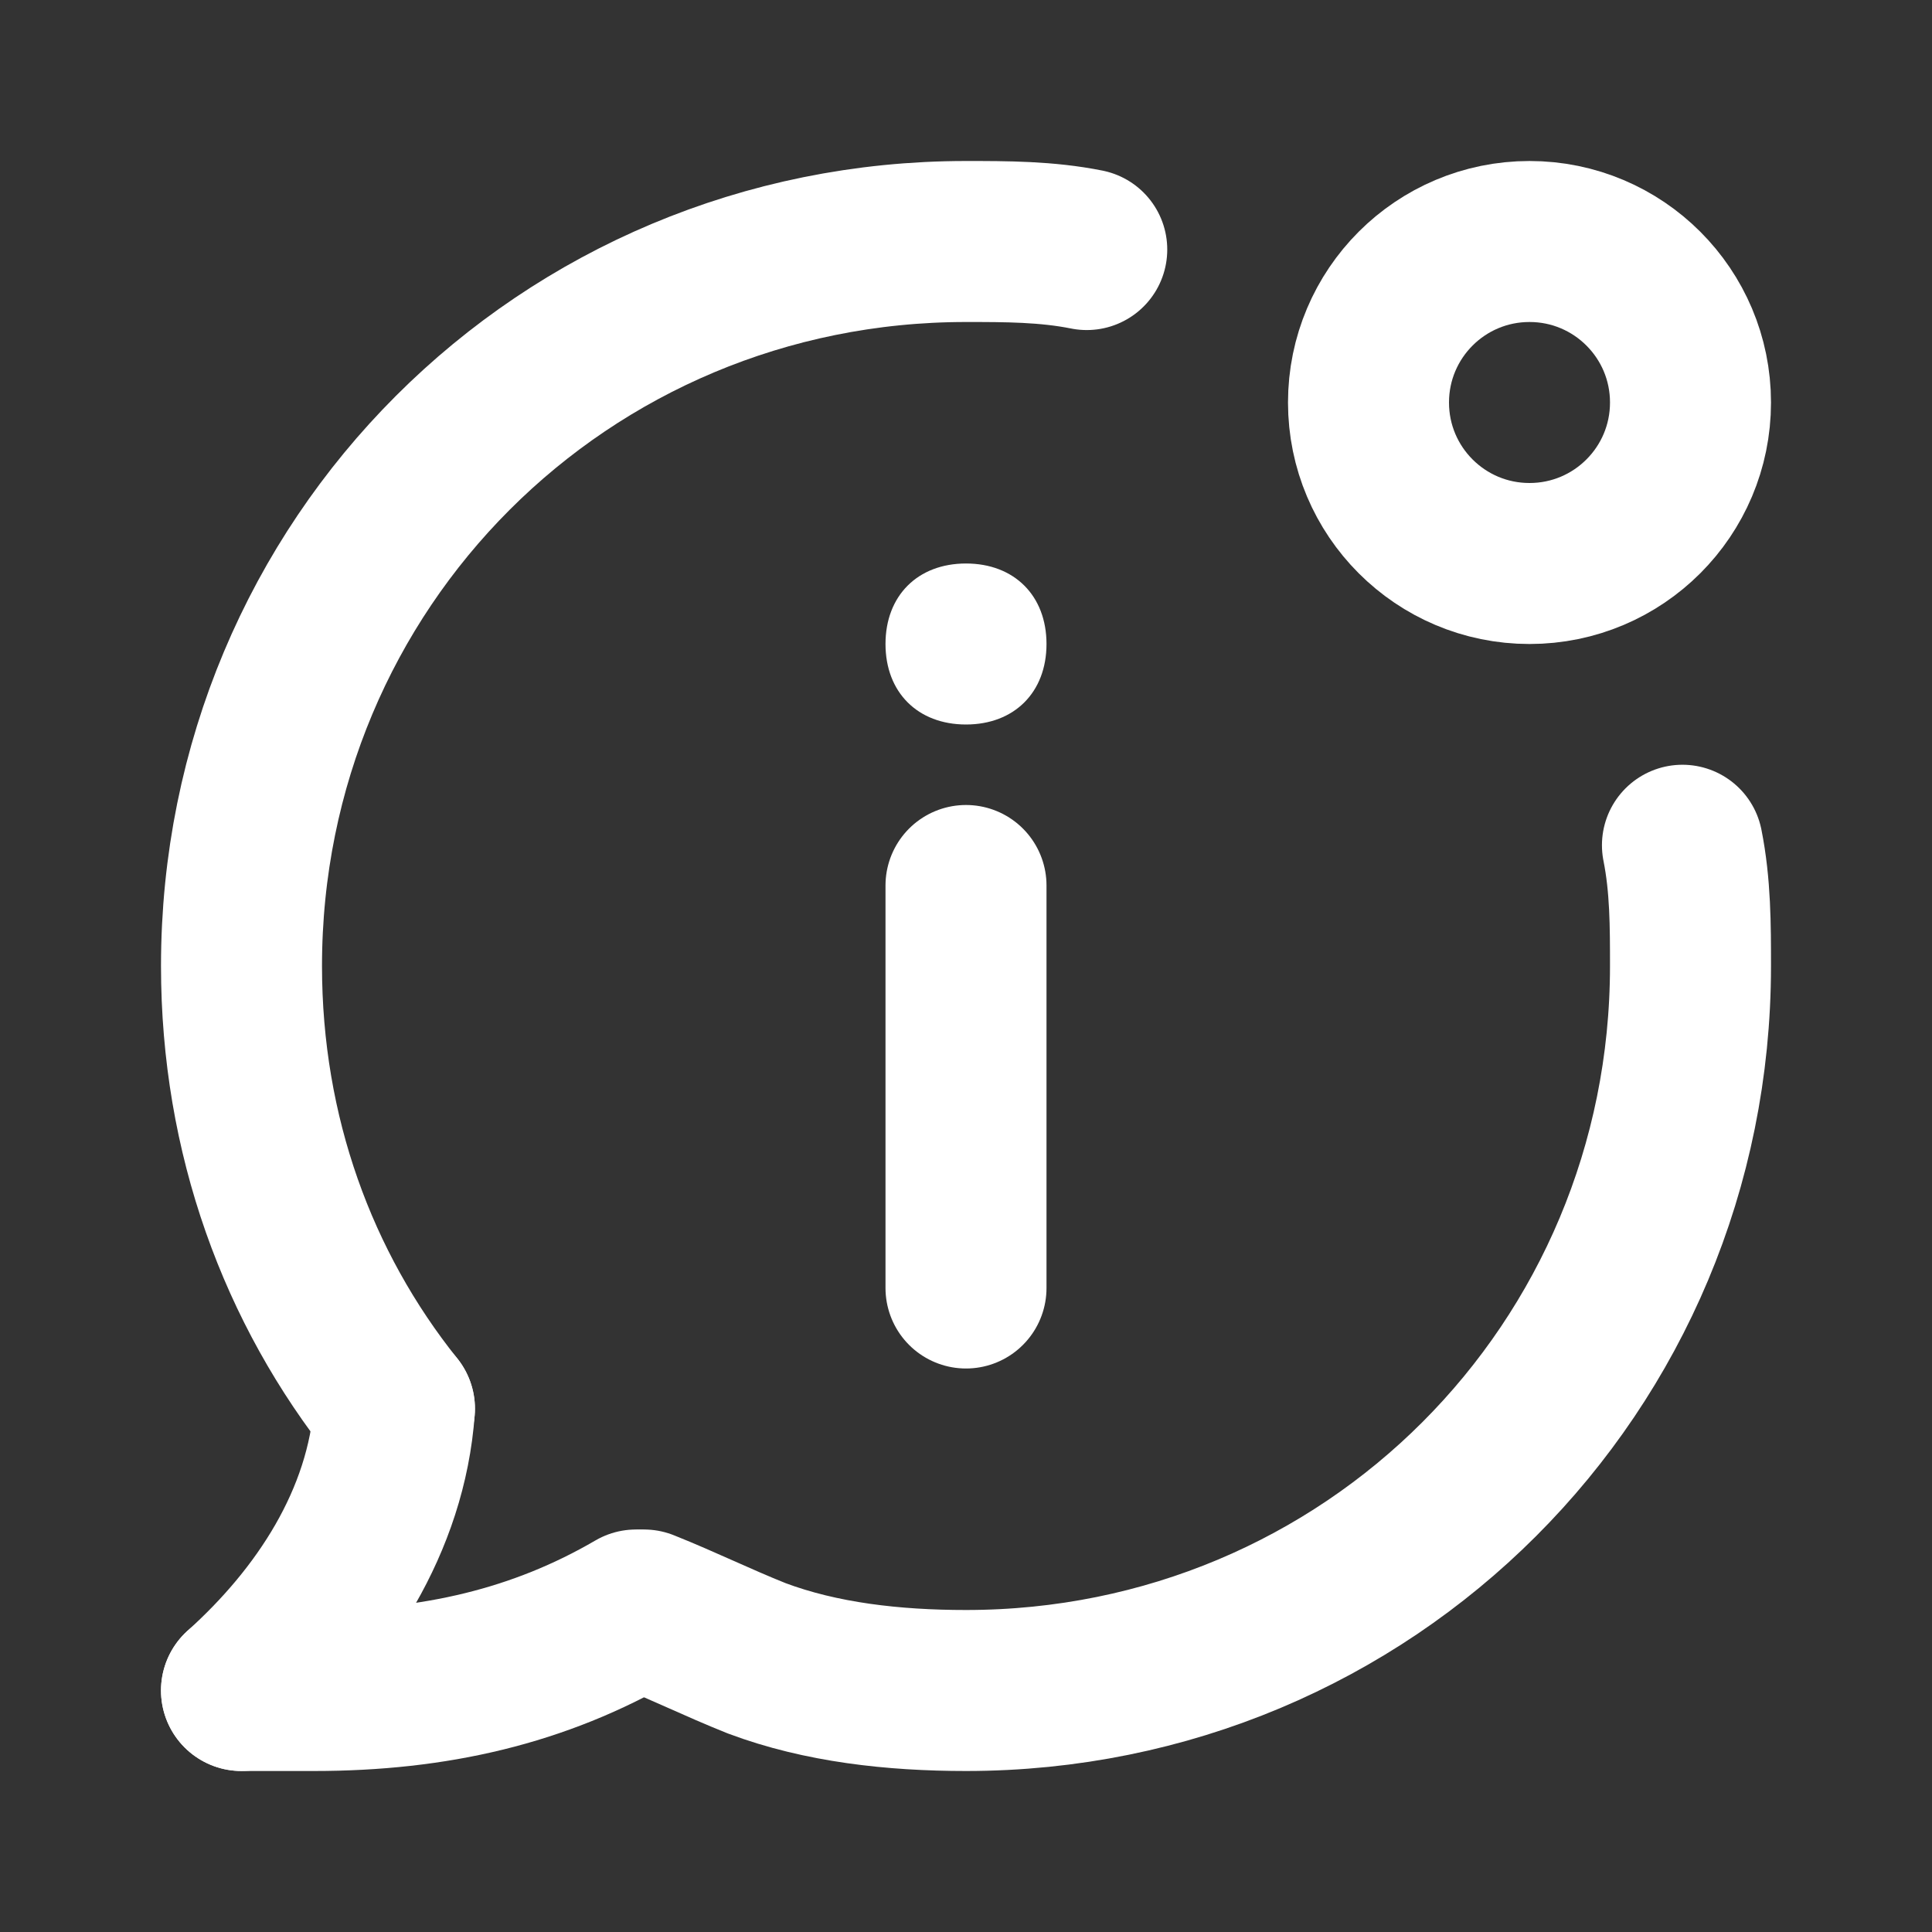 <svg fill="none" height="24" viewBox="0 0 24 24" width="24" xmlns="http://www.w3.org/2000/svg"><rect x="0" y="0" width="24" height="24" fill="#333333" stroke="none"/><g stroke="#fff" stroke-linecap="round" stroke-linejoin="round" stroke-width="2"><path d="m8 20c.5.2.9.4 1.4.6.8.3 1.7.4 2.6.4 5 0 9-4 9-9 0-.5 0-1-.1-1.5" stroke-miterlimit="10"/><path d="m4.9 17.5c-1.2-1.5-1.9-3.4-1.9-5.5 0-5 4-9 9-9 .5 0 1 0 1.5.1" stroke-miterlimit="10"/><path d="m3 21h.9c1.5 0 2.8-.3 4-1" stroke-miterlimit="10"/><path d="m4.9 17.5c-.1 1.4-.9 2.6-1.9 3.5" stroke-miterlimit="10"/><path d="m19 7c1.105 0 2-.895 2-2s-.895-2-2-2-2 .895-2 2 .895 2 2 2z" stroke-miterlimit="10"/><path d="m12 11v5"/></g><path d="m12 9c.6 0 1-.4 1-1s-.4-1-1-1-1 .4-1 1 .4 1 1 1z" fill="#fff"/></svg>